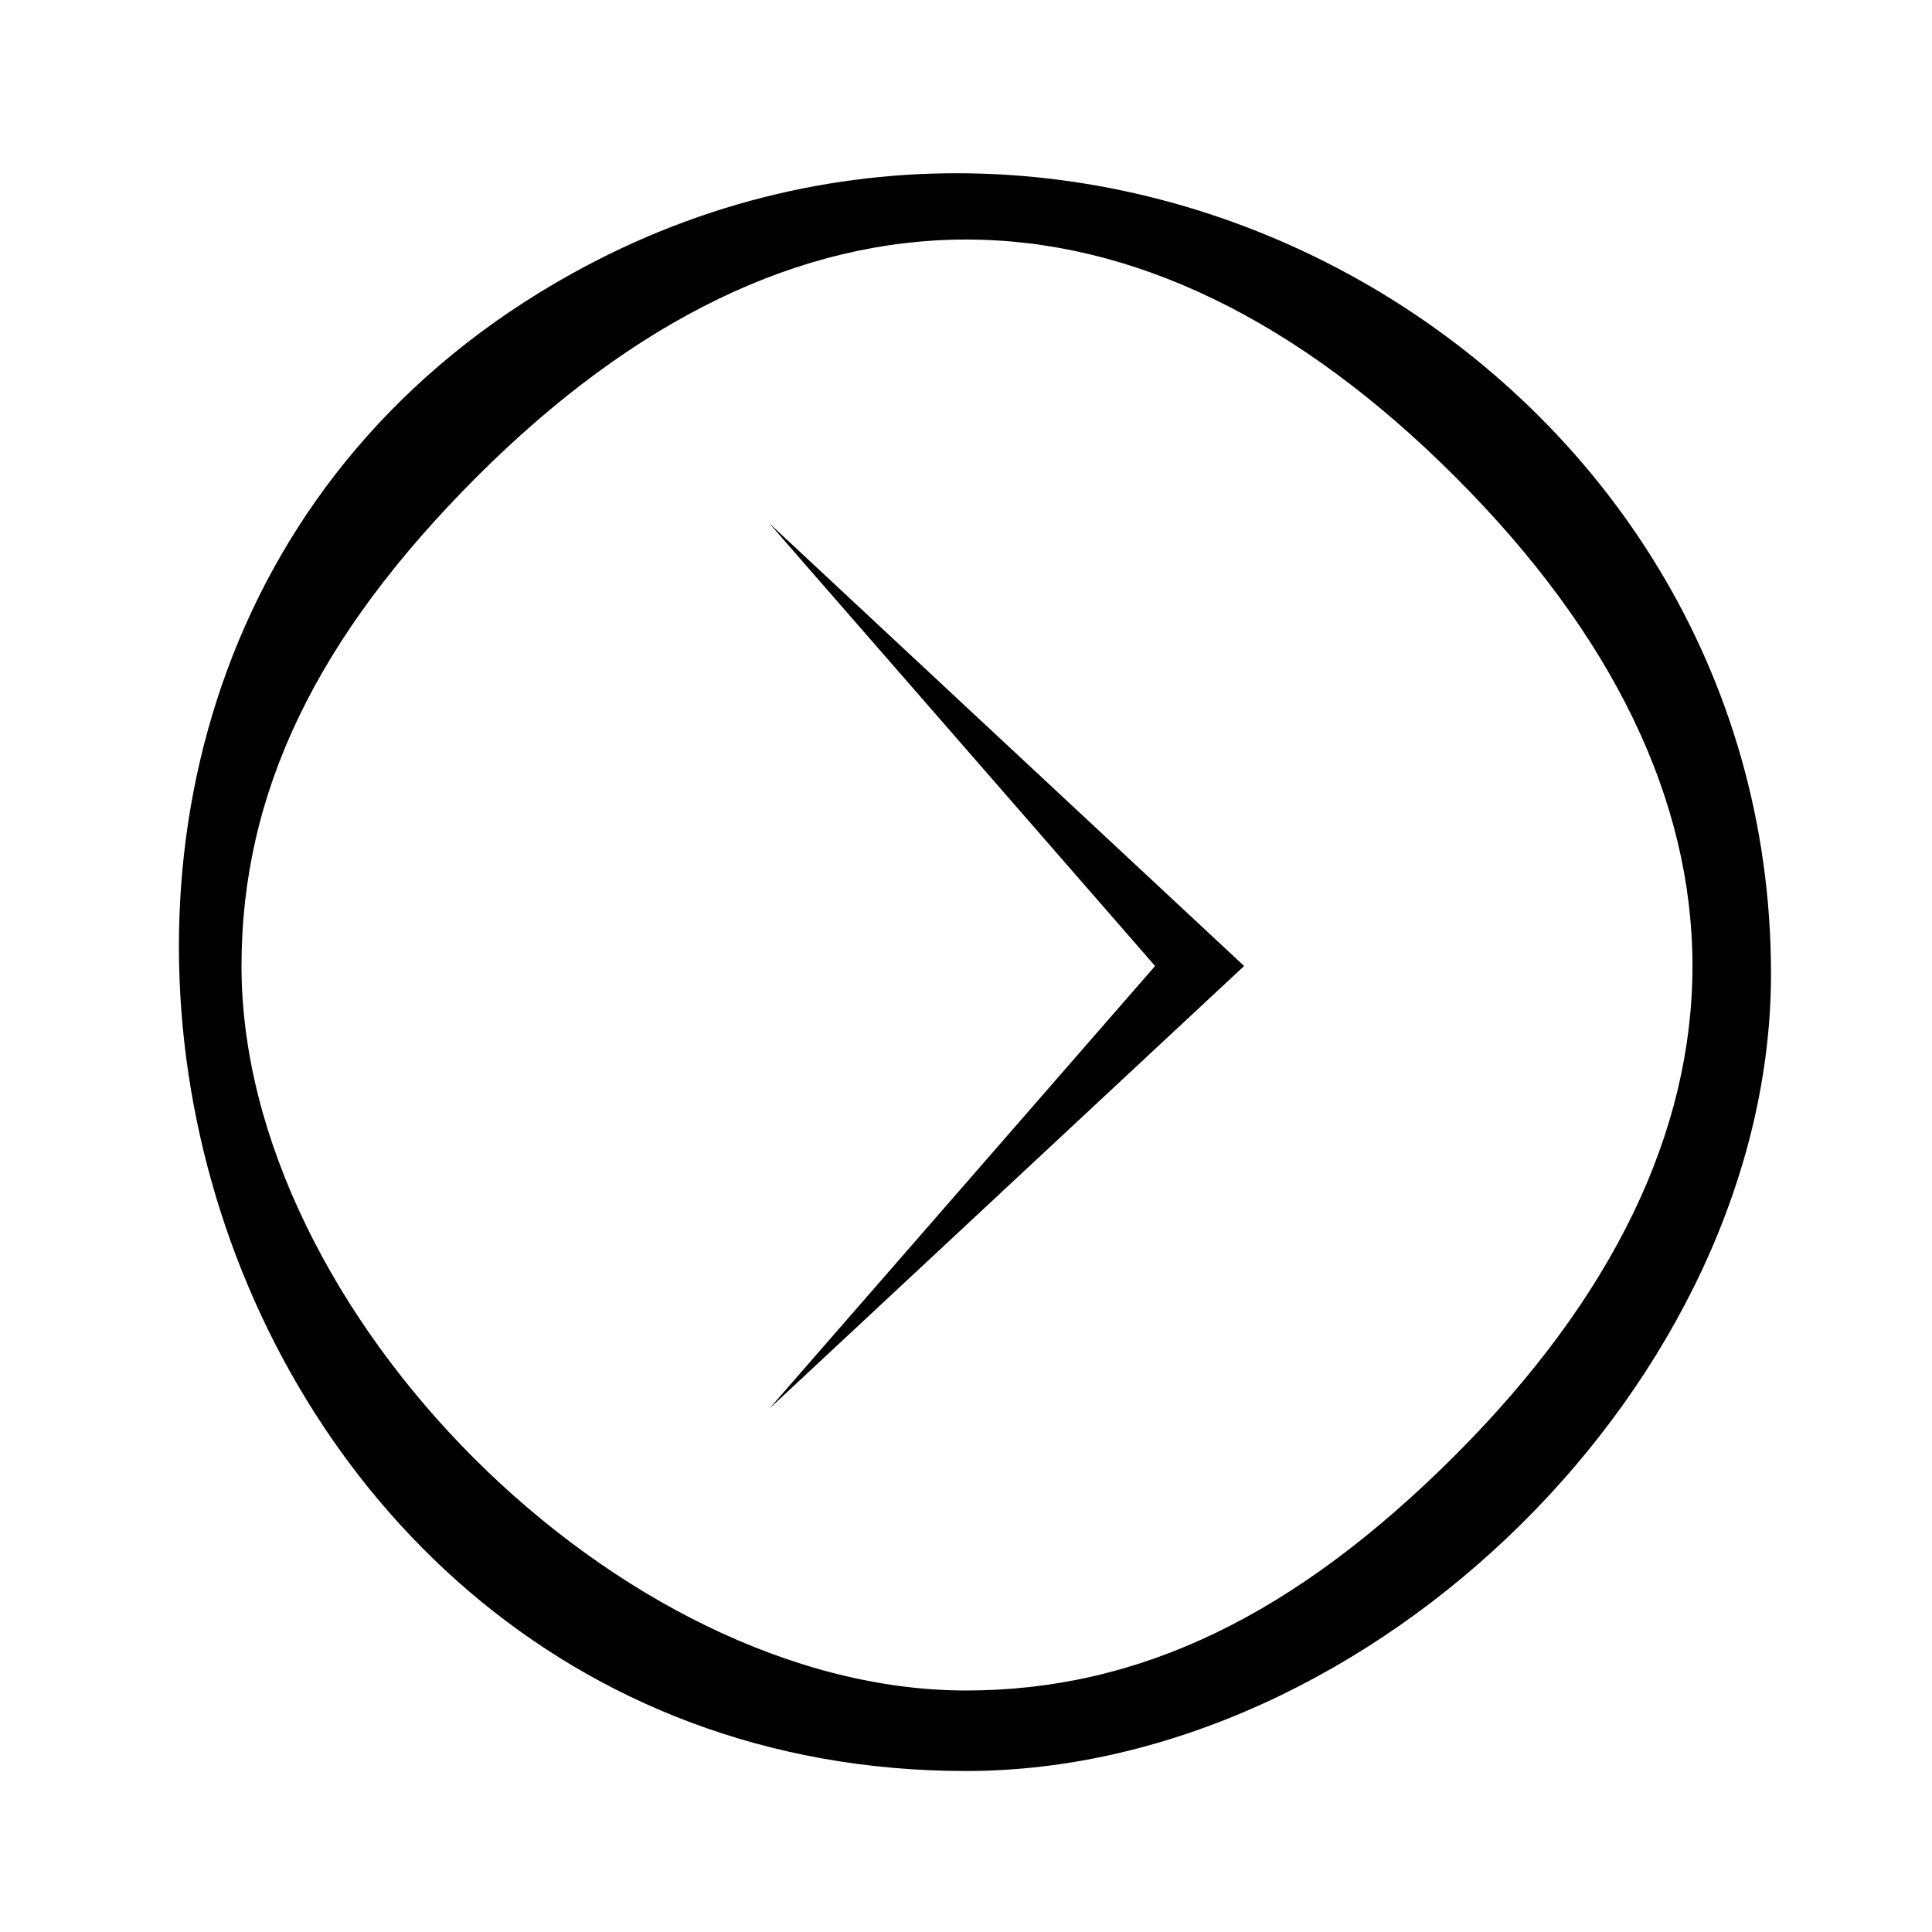 <svg xmlns="http://www.w3.org/2000/svg" width="24" height="24" viewBox="0 0 24 24" version="1.1">
	<path d="M 7.110 3.396 C -1.559 8.201, 2.068 22, 12 22 C 17.067 22, 22 17.115, 22 12.097 C 22 4.589, 13.703 -0.259, 7.110 3.396 M 5.923 5.923 C 3.928 7.918, 3 9.848, 3 12 C 3 16.302, 7.698 21, 12 21 C 14.152 21, 16.082 20.072, 18.077 18.077 C 22.007 14.147, 22.007 9.853, 18.077 5.923 C 14.147 1.993, 9.853 1.993, 5.923 5.923 M 11.953 9.250 L 14.349 12 11.953 14.750 L 9.556 17.500 12.505 14.750 L 15.455 12 12.505 9.250 L 9.556 6.500 11.953 9.250" stroke="none" fill="black" fill-rule="evenodd"/>
</svg>